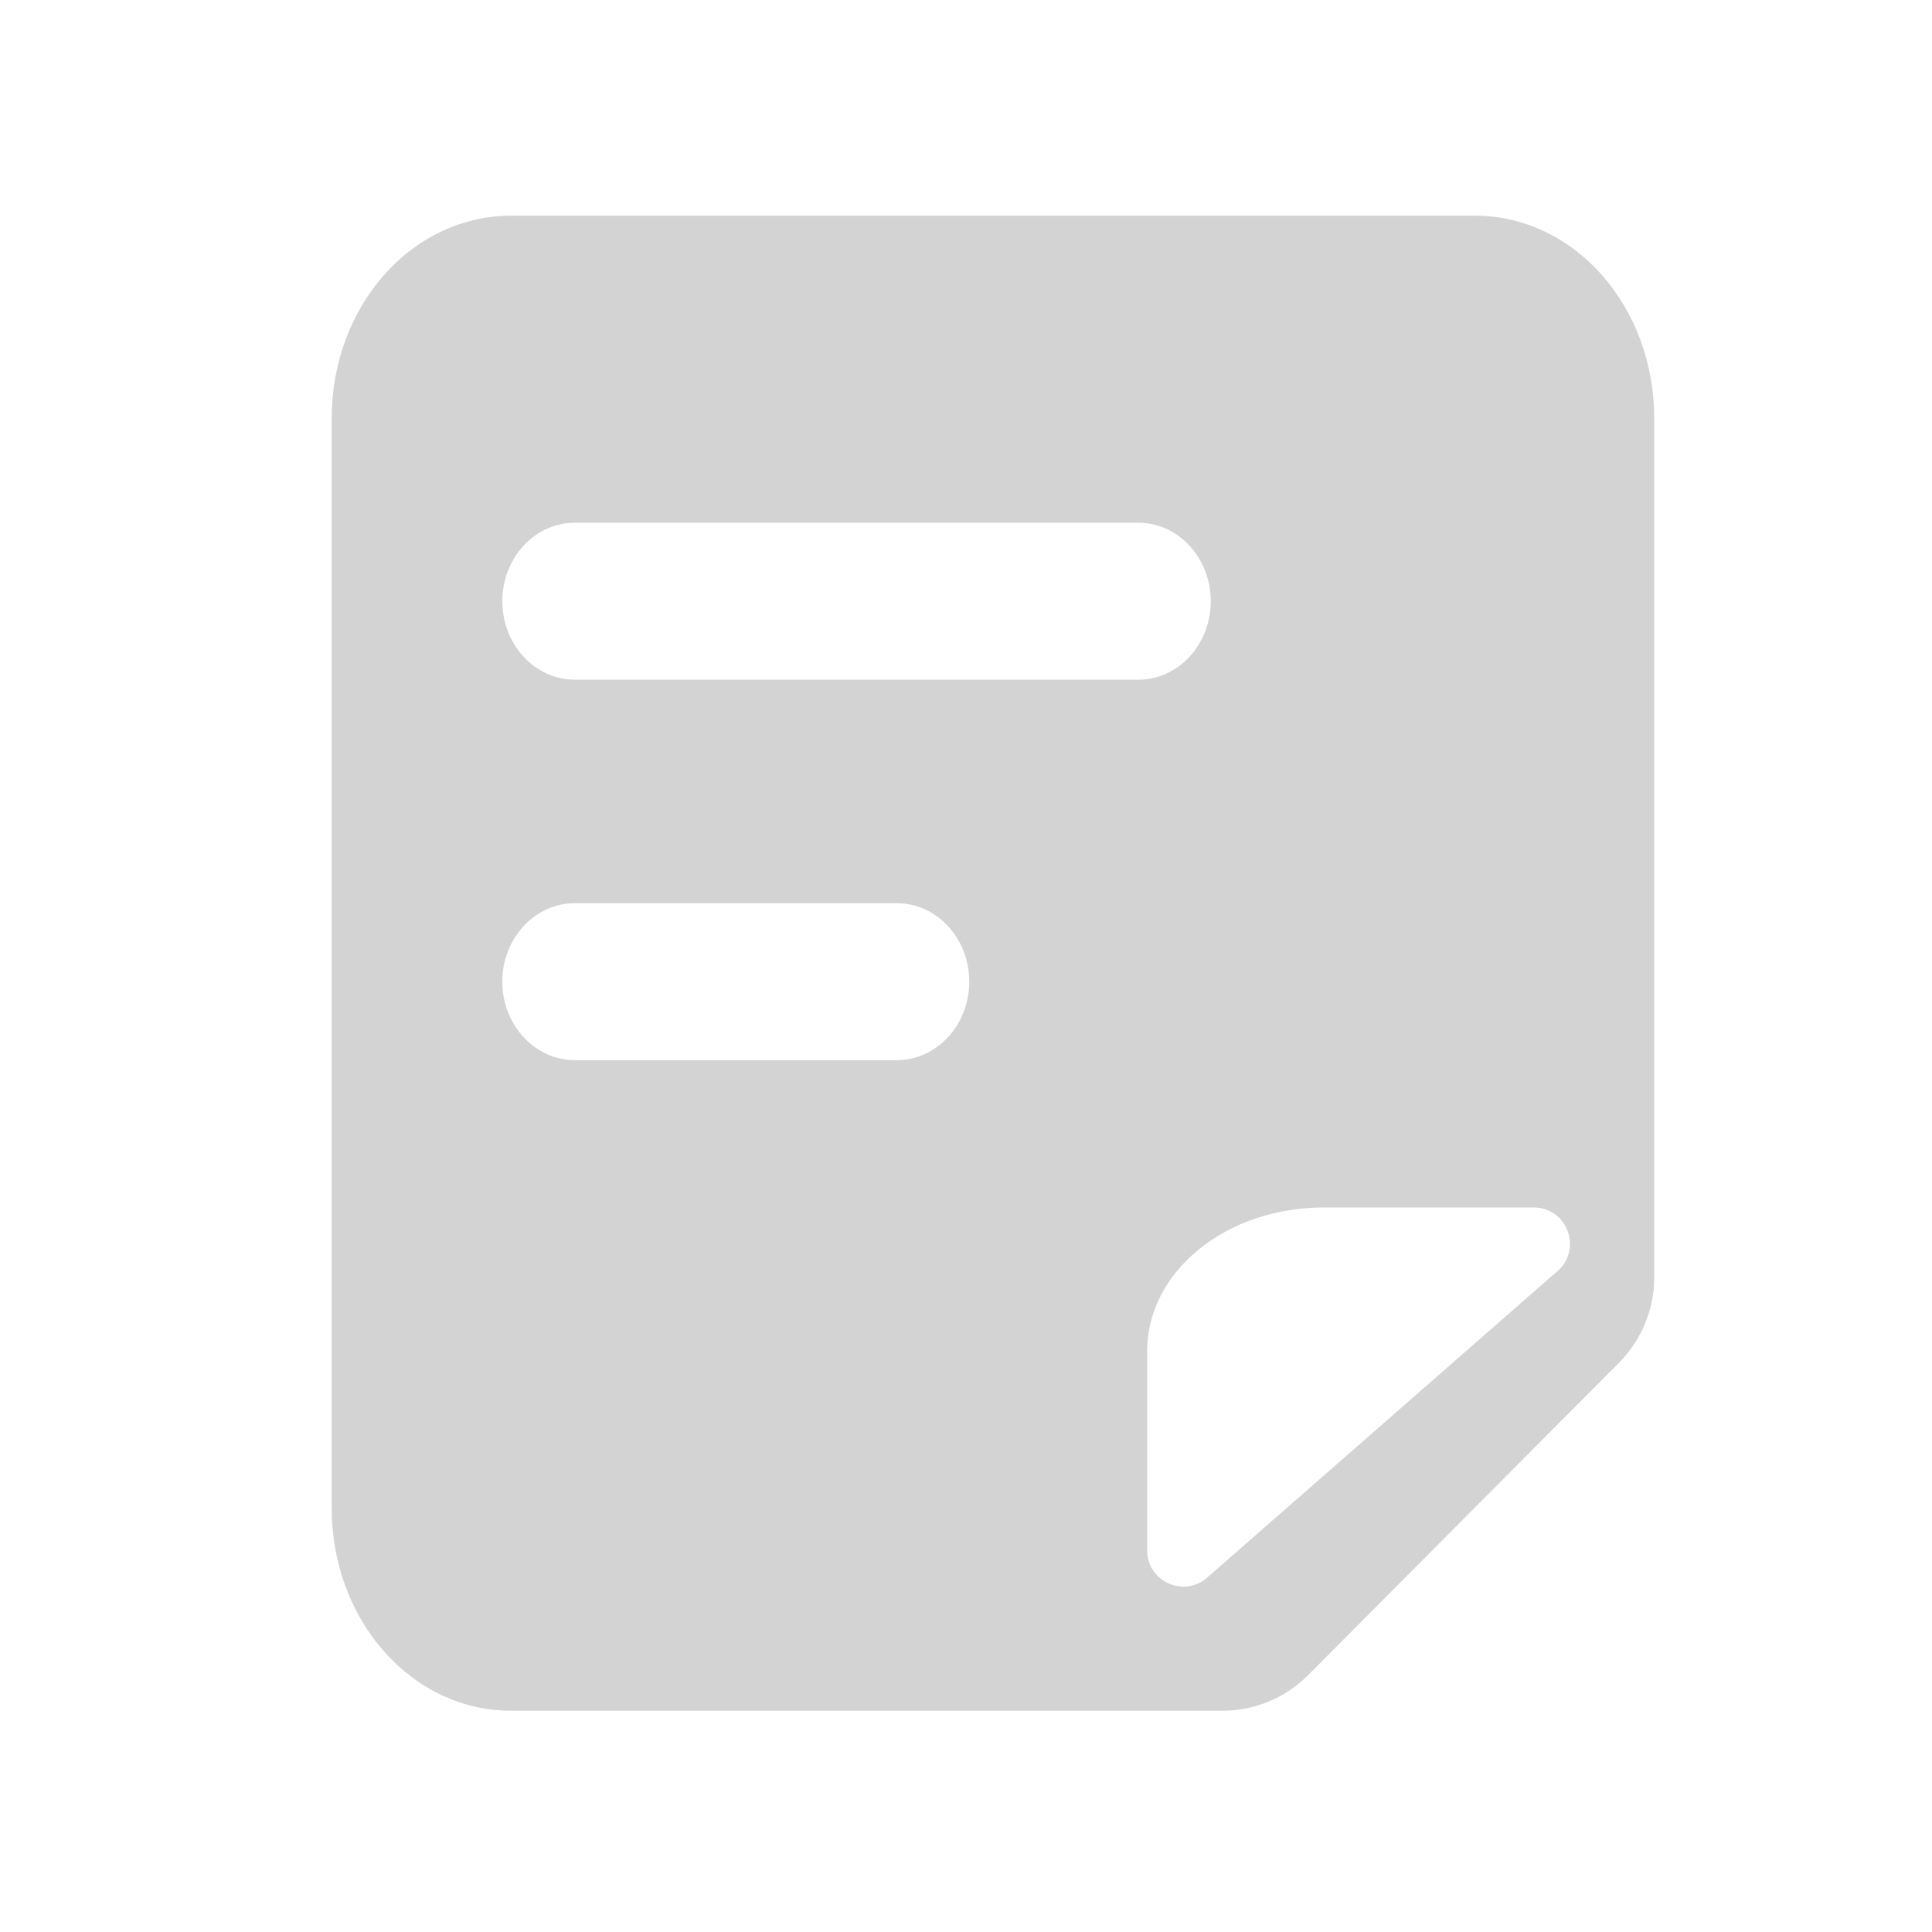<svg width="32" height="32" viewBox="0 0 32 32" fill="none" xmlns="http://www.w3.org/2000/svg">
<path fill-rule="evenodd" clip-rule="evenodd" d="M20.248 28.335C20.78 28.335 21.291 28.123 21.666 27.746L26.817 22.57C27.189 22.195 27.399 21.688 27.399 21.159V6.921C27.399 6.033 27.087 5.182 26.531 4.554C25.976 3.926 25.223 3.573 24.437 3.573H8.456C7.67 3.573 6.917 3.926 6.362 4.554C5.806 5.182 5.494 6.033 5.494 6.921V24.987C5.494 25.875 5.806 26.726 6.362 27.354C6.917 27.982 7.67 28.335 8.456 28.335H20.248ZM9.52 8.658C8.858 8.658 8.32 9.24 8.32 9.958C8.32 10.676 8.858 11.258 9.52 11.258H18.854C19.516 11.258 20.054 10.676 20.054 9.958C20.054 9.24 19.516 8.658 18.854 8.658H9.52ZM8.32 16.259C8.32 15.542 8.858 14.96 9.52 14.96H14.854C15.517 14.96 16.054 15.542 16.054 16.259C16.054 16.977 15.517 17.559 14.854 17.559H9.52C8.858 17.559 8.32 16.977 8.32 16.259ZM21.913 20C21.14 20 20.399 20.251 19.853 20.697C19.306 21.143 19 21.748 19 22.378V25.678C19 26.194 19.607 26.469 19.995 26.13L25.798 21.052C26.215 20.687 25.957 20 25.403 20H21.913Z" fill="#D3D3D3"/>
</svg>

